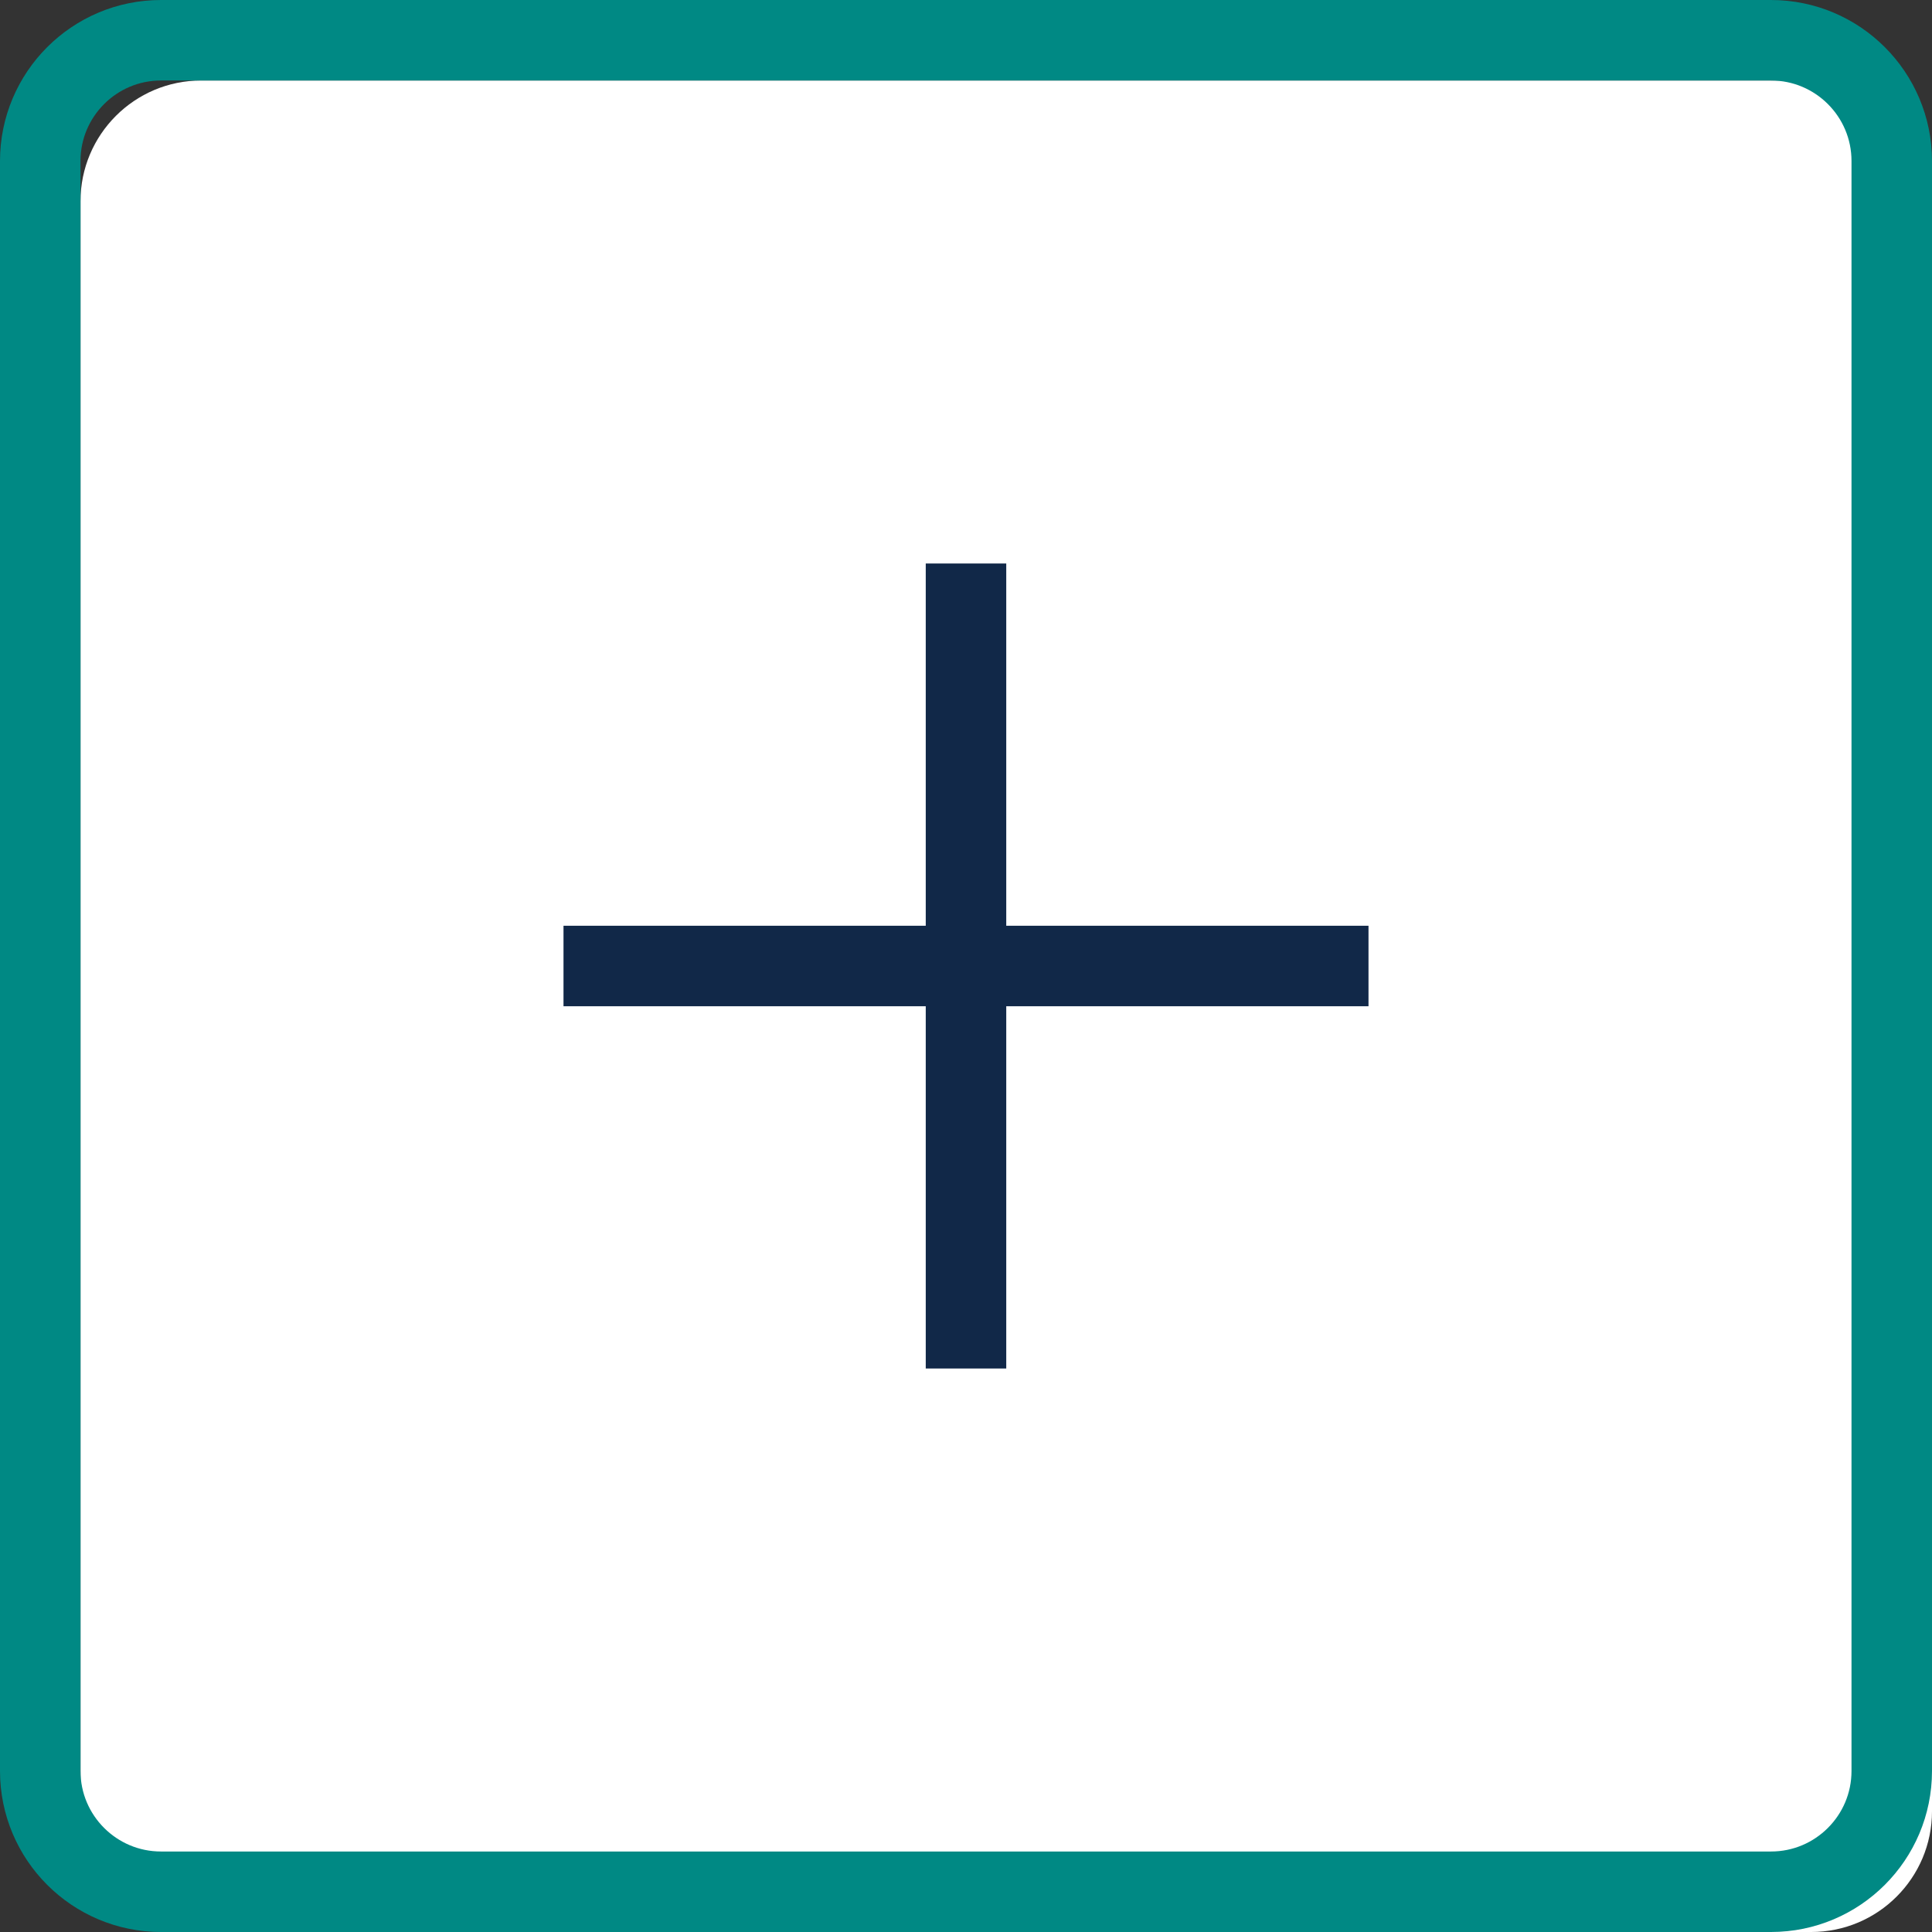 <svg width="24" height="24" viewBox="0 0 24 24" fill="none" xmlns="http://www.w3.org/2000/svg">
<rect x="0" y="0" width="24" height="24" fill="#333333" stroke="none"/>
<g clip-path="url(#clip0_44_2)">
<path d="M22.5 1H2.5C1.672 1 1 1.672 1 2.5V22.5C1 23.328 1.672 24 2.5 24H22.5C23.328 24 24 23.328 24 22.5V2.5C24 1.672 23.328 1 22.5 1Z" fill="white"/>
<path d="M7 12H17" stroke="#112848"/>
<path d="M12 7V17" stroke="#112848"/>
<path d="M22 0.5H2C1.172 0.5 0.5 1.172 0.5 2V22C0.5 22.828 1.172 23.5 2 23.5H22C22.828 23.5 23.5 22.828 23.5 22V2C23.5 1.172 22.828 0.5 22 0.5Z" stroke="#008984"/>
</g>
<defs>
<clipPath id="clip0_44_2">
<rect width="24" height="24" fill="white"/>
</clipPath>
</defs>
</svg>
